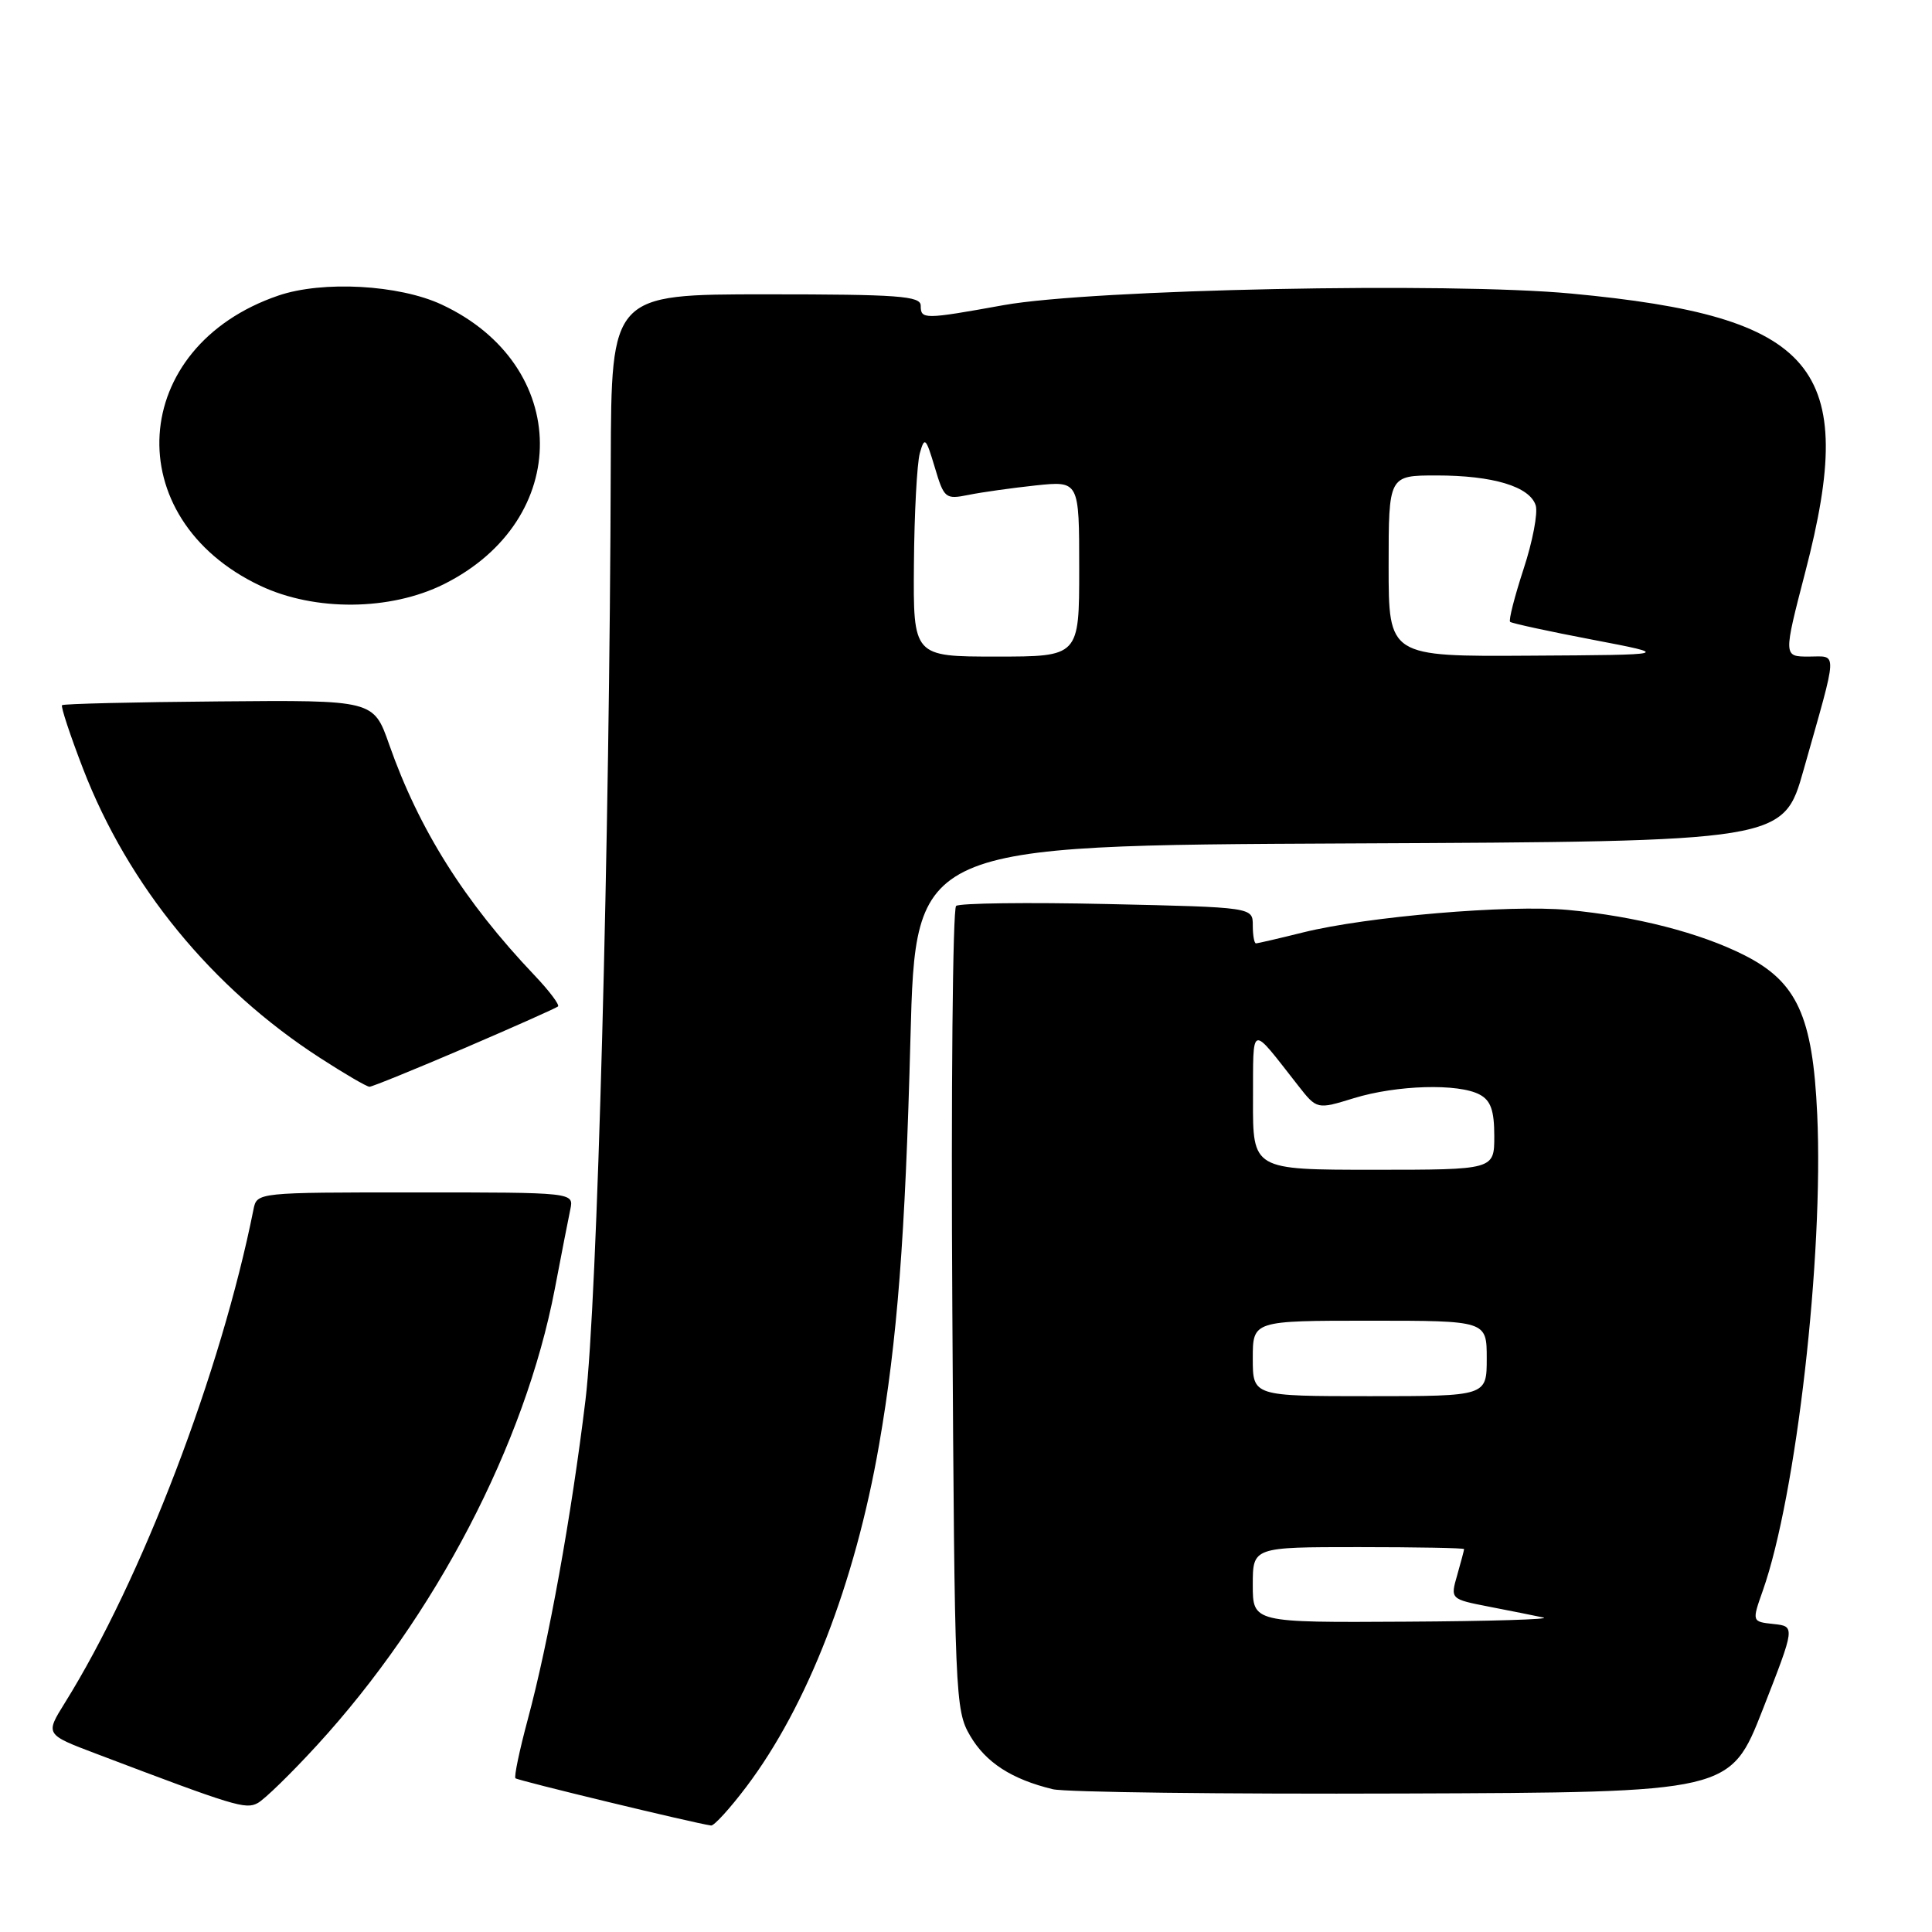 <?xml version="1.0" encoding="UTF-8" standalone="no"?>
<!DOCTYPE svg PUBLIC "-//W3C//DTD SVG 1.1//EN" "http://www.w3.org/Graphics/SVG/1.1/DTD/svg11.dtd" >
<svg xmlns="http://www.w3.org/2000/svg" xmlns:xlink="http://www.w3.org/1999/xlink" version="1.1" viewBox="0 0 256 256">
 <g >
 <path fill="currentColor"
d=" M 98.90 236.75 C 106.98 226.05 113.28 209.82 116.48 191.46 C 118.89 177.62 119.95 163.98 120.64 137.55 C 121.32 112.02 121.32 112.02 178.81 111.76 C 236.31 111.50 236.31 111.50 238.99 102.00 C 243.59 85.74 243.54 87.00 239.67 87.00 C 236.30 87.00 236.30 87.00 239.22 75.75 C 246.29 48.57 240.72 41.95 208.21 38.90 C 191.96 37.37 144.71 38.33 133.00 40.43 C 122.41 42.34 122.00 42.34 122.00 40.50 C 122.00 39.22 119.06 39.00 101.50 39.00 C 81.00 39.00 81.00 39.00 80.93 61.25 C 80.79 111.69 79.14 172.67 77.58 185.50 C 75.72 200.86 72.69 217.61 69.92 227.88 C 68.83 231.94 68.10 235.43 68.30 235.63 C 68.60 235.93 91.84 241.55 94.22 241.89 C 94.61 241.95 96.72 239.64 98.90 236.75 Z  M 41.99 231.27 C 57.68 214.16 69.57 191.35 73.51 170.81 C 74.38 166.24 75.31 161.49 75.57 160.25 C 76.04 158.00 76.04 158.00 55.04 158.00 C 34.06 158.00 34.04 158.00 33.59 160.25 C 29.30 181.74 18.75 209.35 8.58 225.66 C 5.99 229.82 5.99 229.82 12.75 232.38 C 31.14 239.36 32.53 239.78 34.14 238.92 C 35.04 238.44 38.57 235.00 41.99 231.27 Z  M 233.58 226.50 C 237.88 215.50 237.88 215.50 235.01 215.19 C 232.13 214.88 232.13 214.88 233.58 210.77 C 238.02 198.19 241.65 166.43 240.79 147.65 C 240.20 134.65 238.12 130.11 231.16 126.58 C 225.30 123.61 216.74 121.41 207.75 120.57 C 199.96 119.85 181.17 121.44 172.67 123.55 C 169.46 124.35 166.65 125.00 166.42 125.00 C 166.19 125.00 166.00 123.92 166.00 122.61 C 166.00 120.22 166.00 120.22 146.75 119.79 C 136.16 119.55 127.13 119.67 126.69 120.04 C 126.24 120.42 126.01 144.53 126.19 173.61 C 126.49 224.83 126.56 226.61 128.55 230.00 C 130.63 233.55 134.05 235.76 139.50 237.08 C 141.15 237.48 162.02 237.74 185.88 237.65 C 229.27 237.50 229.27 237.50 233.58 226.50 Z  M 61.55 138.88 C 68.12 136.06 73.70 133.57 73.94 133.36 C 74.17 133.14 72.77 131.28 70.82 129.23 C 61.53 119.45 55.52 109.91 51.56 98.63 C 49.50 92.76 49.50 92.76 29.03 92.94 C 17.77 93.03 8.41 93.26 8.22 93.44 C 8.04 93.63 9.29 97.41 11.00 101.85 C 16.99 117.37 28.09 130.93 42.41 140.18 C 45.65 142.28 48.60 144.00 48.96 144.00 C 49.31 144.00 54.98 141.69 61.55 138.88 Z  M 58.81 77.41 C 75.91 68.88 75.75 48.38 58.51 40.35 C 52.86 37.72 42.75 37.17 36.90 39.16 C 17.01 45.94 15.59 68.68 34.50 77.62 C 41.72 81.03 51.71 80.94 58.81 77.41 Z  M 121.10 74.75 C 121.15 68.01 121.51 61.40 121.88 60.05 C 122.51 57.82 122.68 57.97 123.86 61.91 C 125.09 66.05 125.27 66.19 128.32 65.58 C 130.07 65.22 134.09 64.66 137.25 64.32 C 143.00 63.72 143.00 63.72 143.00 75.36 C 143.00 87.00 143.00 87.00 132.00 87.00 C 121.00 87.00 121.00 87.00 121.10 74.75 Z  M 184.00 75.00 C 184.00 63.00 184.00 63.00 190.35 63.00 C 197.84 63.00 202.70 64.47 203.49 66.97 C 203.80 67.96 203.08 71.76 201.88 75.40 C 200.69 79.05 199.88 82.20 200.10 82.40 C 200.32 82.59 205.22 83.66 211.00 84.76 C 221.50 86.77 221.50 86.77 202.75 86.88 C 184.00 87.00 184.00 87.00 184.00 75.00 Z  M 166.00 210.00 C 166.00 205.00 166.00 205.00 180.00 205.00 C 187.70 205.00 194.00 205.12 194.00 205.26 C 194.00 205.40 193.59 206.95 193.09 208.70 C 192.17 211.89 192.17 211.89 197.34 212.90 C 200.18 213.45 203.40 214.09 204.50 214.33 C 205.60 214.57 197.39 214.82 186.25 214.88 C 166.00 215.00 166.00 215.00 166.00 210.00 Z  M 166.00 180.00 C 166.00 175.00 166.00 175.00 181.50 175.00 C 197.00 175.00 197.00 175.00 197.00 180.00 C 197.00 185.00 197.00 185.00 181.50 185.00 C 166.00 185.00 166.00 185.00 166.00 180.00 Z  M 166.03 145.75 C 166.07 135.47 165.57 135.63 172.00 143.83 C 174.50 147.02 174.50 147.02 179.41 145.51 C 185.08 143.77 193.26 143.53 196.07 145.04 C 197.53 145.82 198.00 147.14 198.00 150.54 C 198.00 155.00 198.00 155.00 182.00 155.00 C 166.00 155.00 166.00 155.00 166.03 145.75 Z "/>
</g>
</svg>